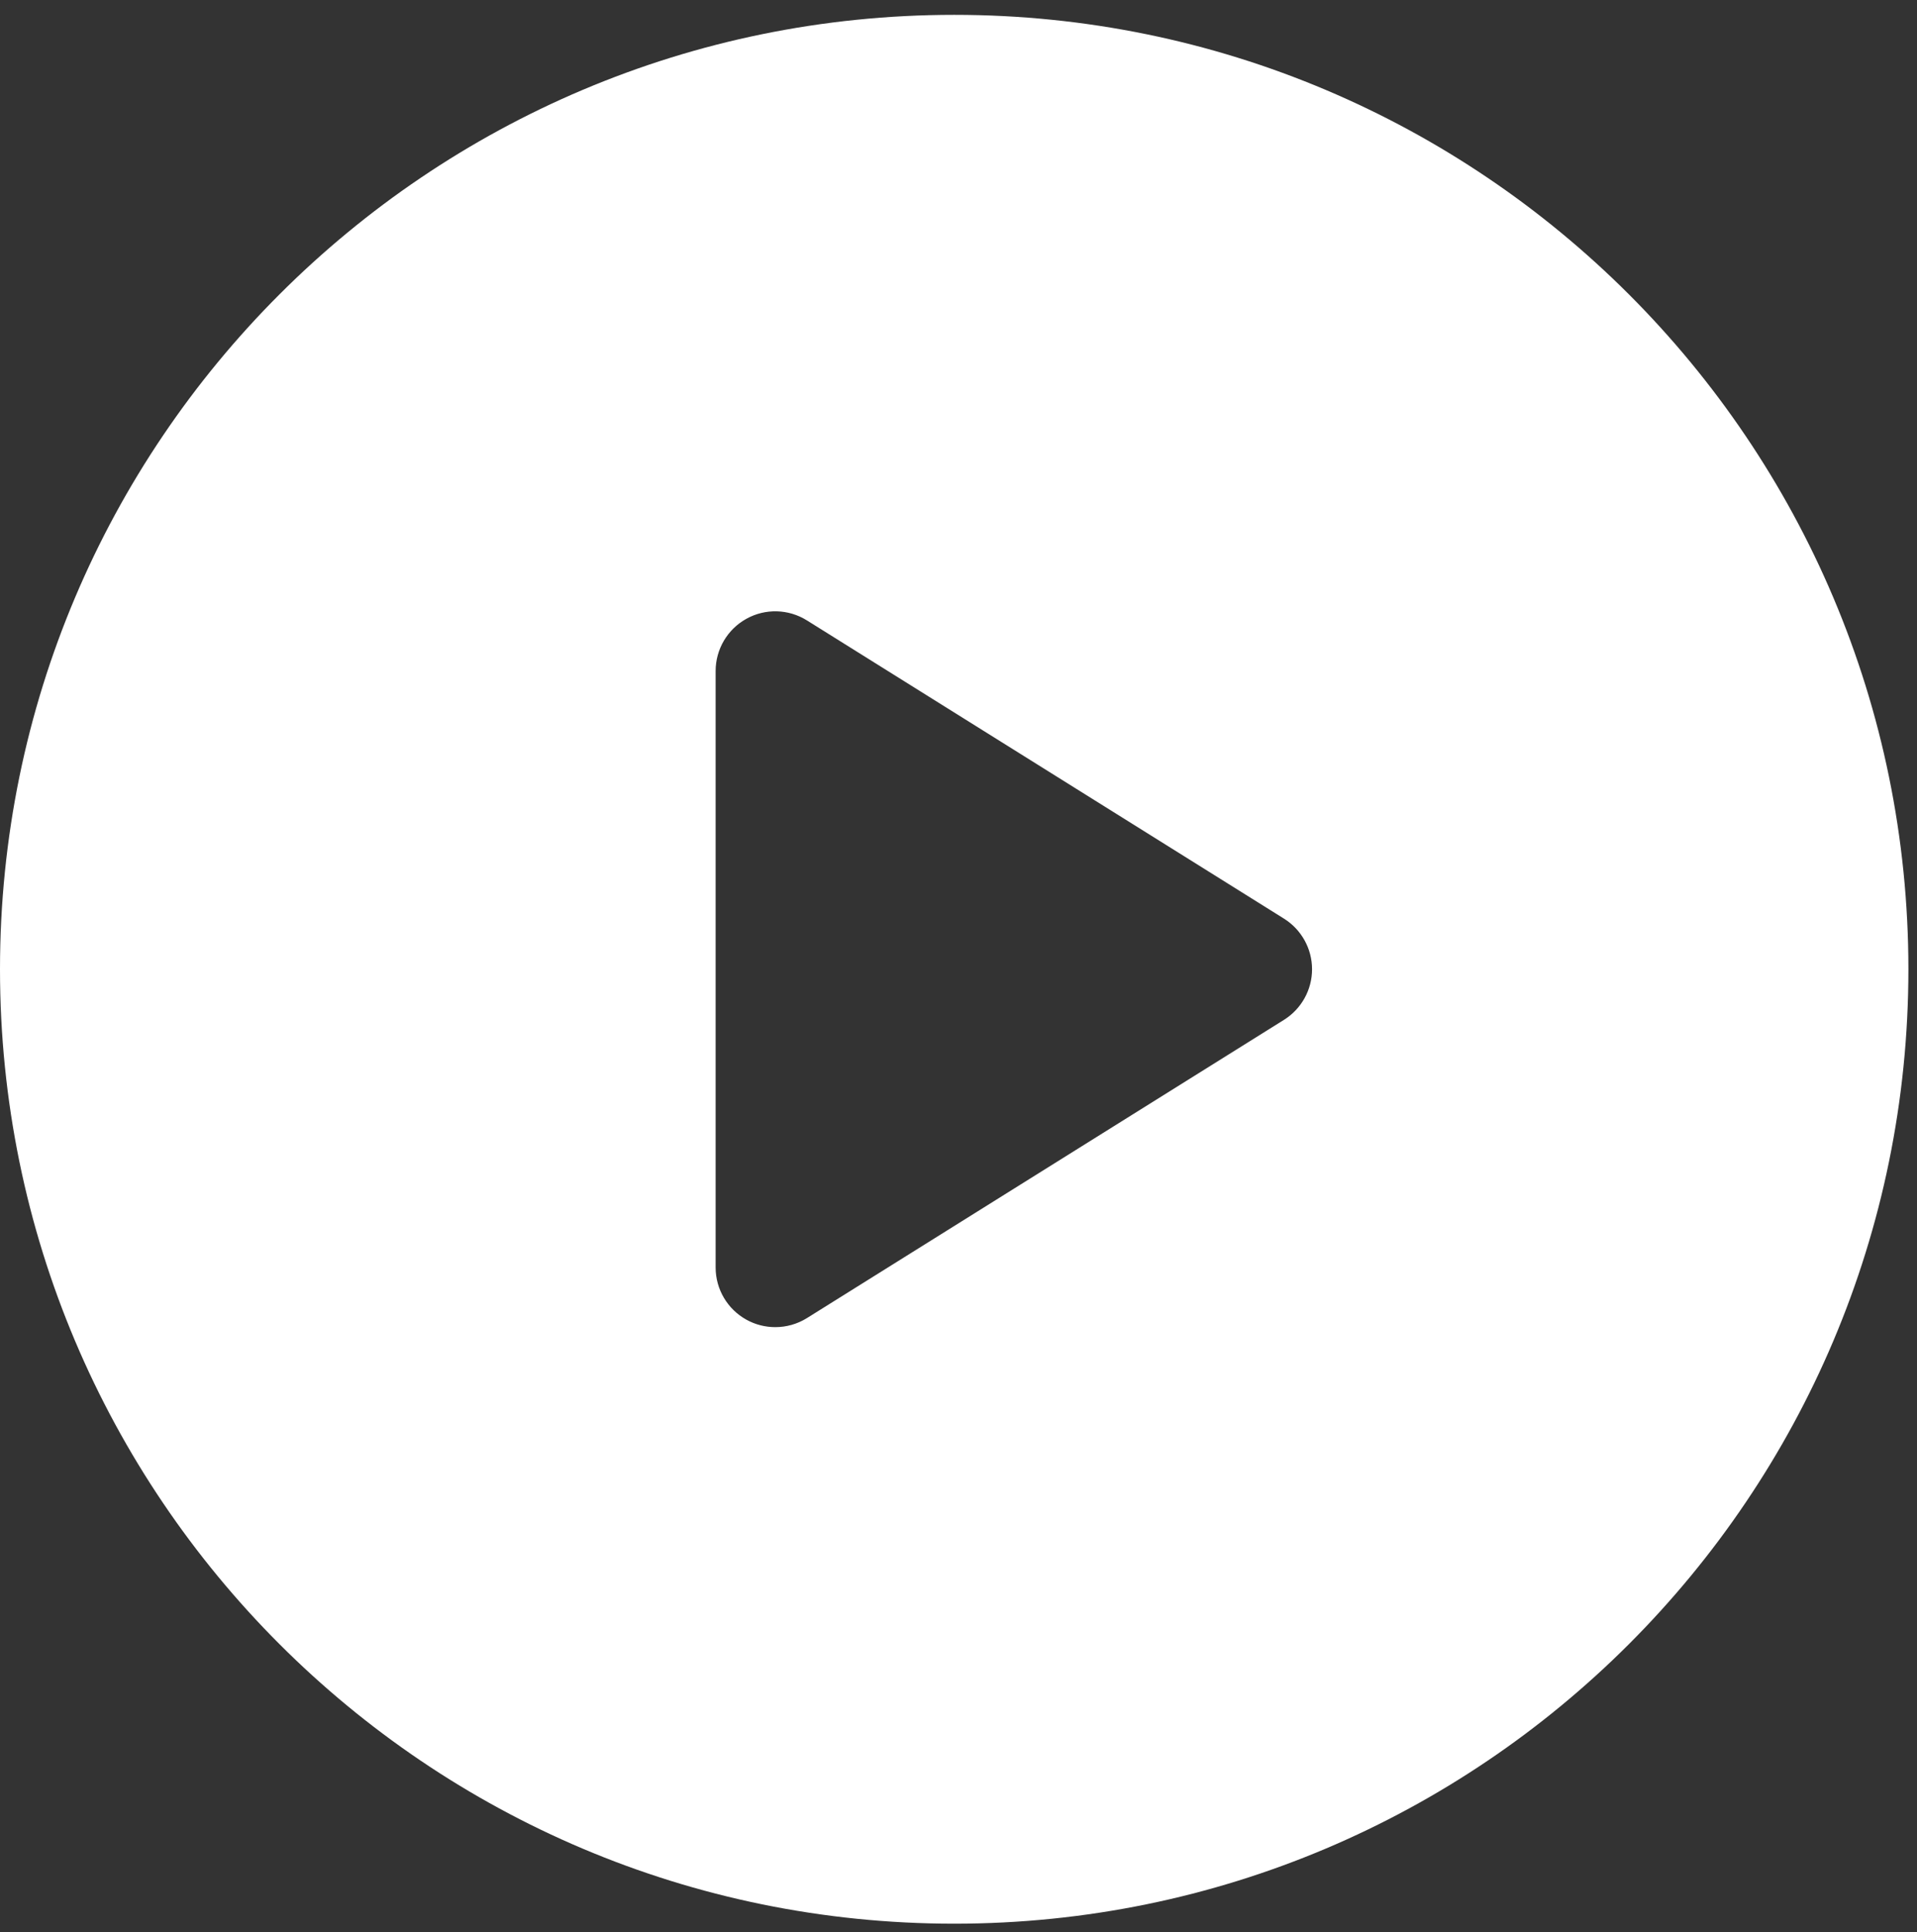 <svg width="129" height="130" viewBox="0 0 129 130" fill="none" xmlns="http://www.w3.org/2000/svg">
<rect x="0" y="0" width="129" height="130" fill="#333333" stroke="none"/>
<path d="M86.404 68.612L54.299 88.679C53.648 89.084 52.909 89.287 52.172 89.287C51.501 89.287 50.831 89.121 50.225 88.784C48.949 88.076 48.157 86.735 48.157 85.275V45.143C48.157 43.683 48.949 42.339 50.225 41.632C51.5 40.921 53.061 40.965 54.299 41.739L86.404 61.805C87.577 62.54 88.291 63.825 88.291 65.209C88.291 66.592 87.577 67.877 86.404 68.612ZM64.211 0.999C28.748 0.999 0 29.745 0 65.209C0 100.672 28.748 129.421 64.211 129.421C99.673 129.421 128.421 100.672 128.421 65.209C128.421 29.745 99.673 0.999 64.211 0.999" fill="white"/>
</svg>
